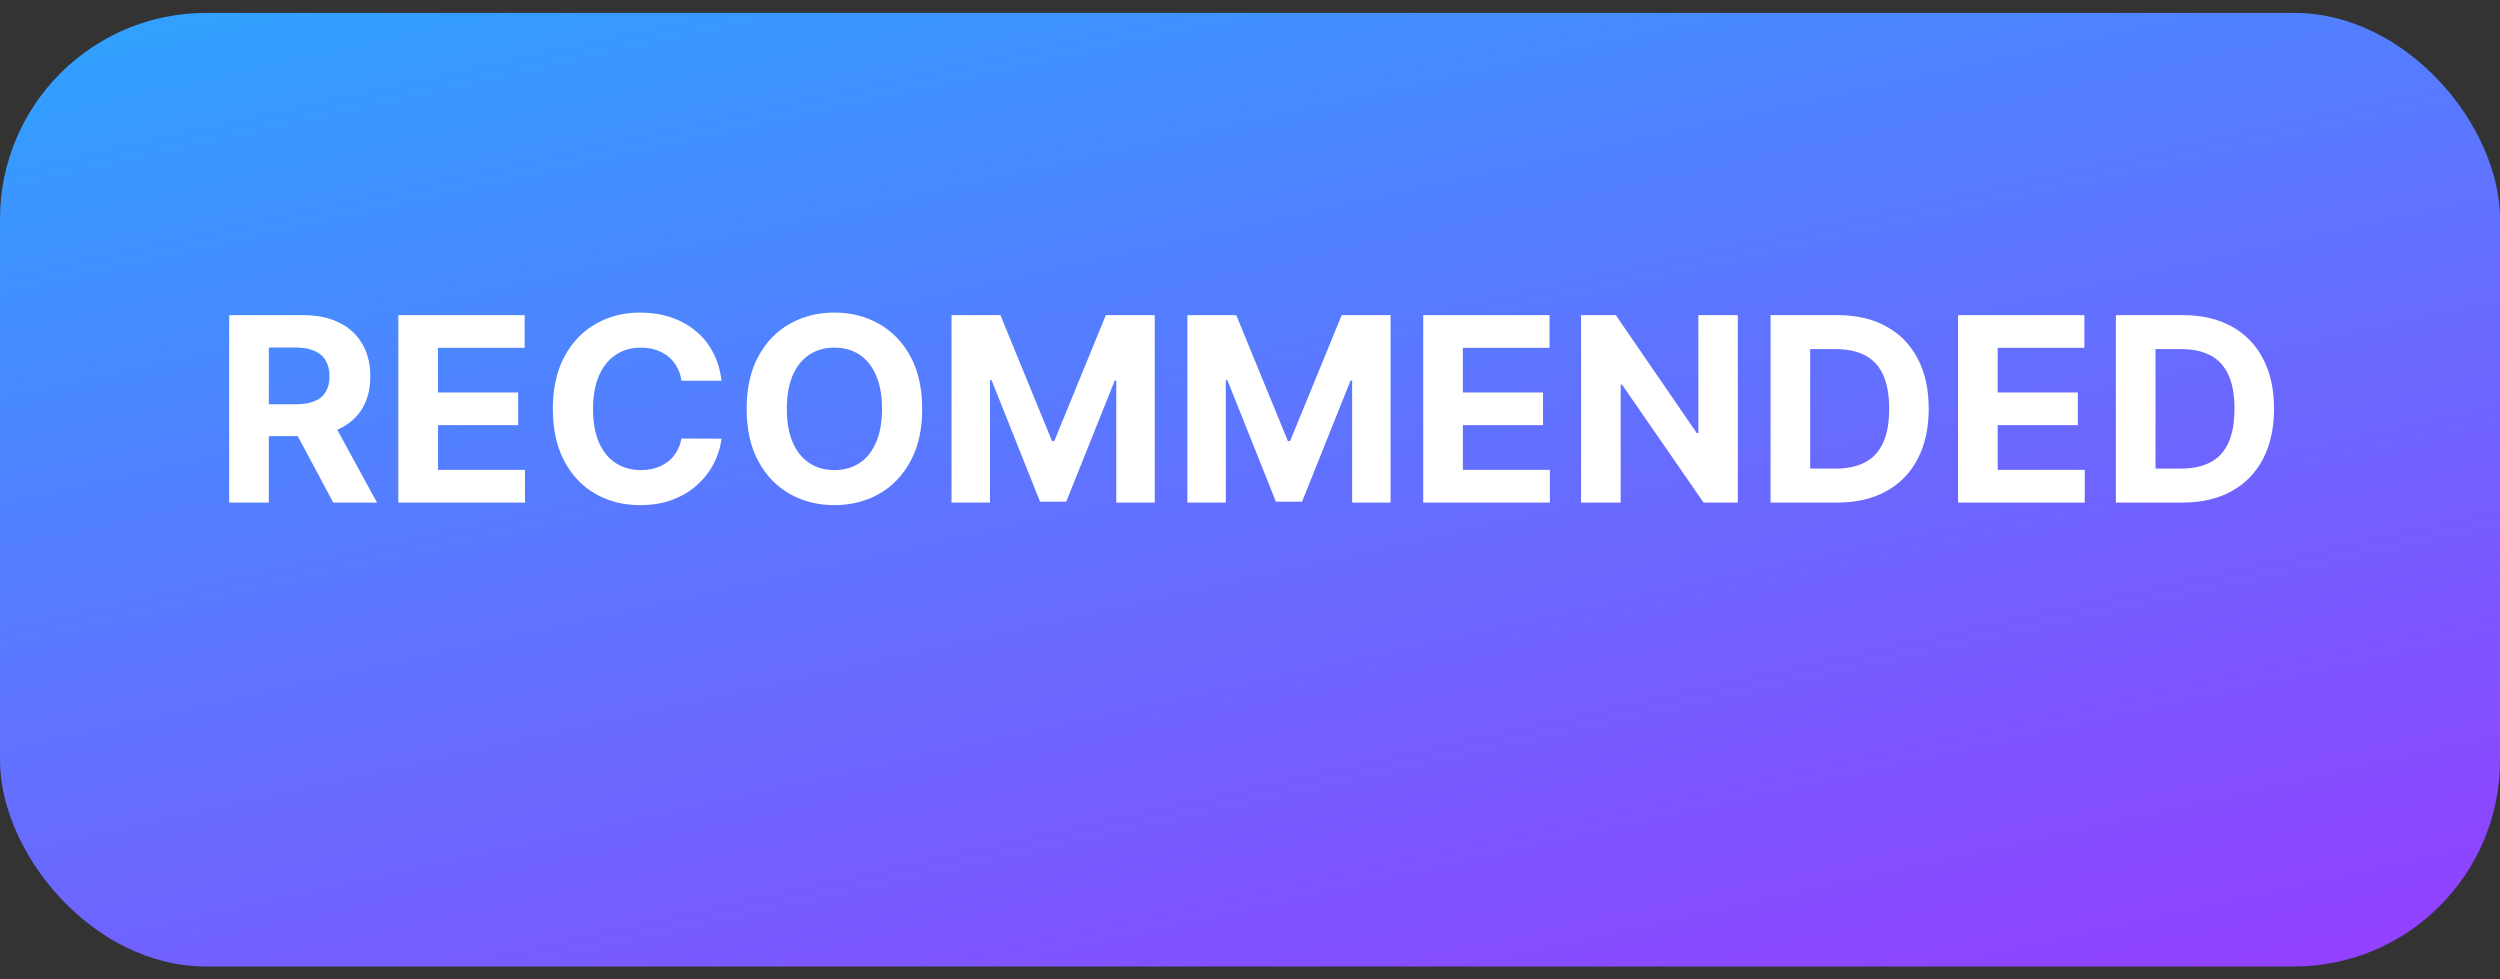 <svg width="97" height="38" viewBox="0 0 97 38" fill="none" xmlns="http://www.w3.org/2000/svg">
<rect x="0" y="0" width="97" height="38" fill="#333333" stroke="none"/>
<rect y="0.5" width="97" height="37" rx="8" fill="url(#paint0_linear_2085_152468)"/>
<path d="M8.893 19.5V12.227H11.762C12.311 12.227 12.78 12.325 13.168 12.522C13.559 12.716 13.856 12.992 14.06 13.349C14.266 13.704 14.369 14.122 14.369 14.603C14.369 15.086 14.264 15.501 14.056 15.849C13.848 16.195 13.546 16.46 13.151 16.645C12.758 16.829 12.282 16.922 11.723 16.922H9.802V15.686H11.475C11.768 15.686 12.012 15.646 12.206 15.565C12.4 15.485 12.545 15.364 12.639 15.203C12.736 15.042 12.785 14.842 12.785 14.603C12.785 14.361 12.736 14.158 12.639 13.992C12.545 13.826 12.399 13.701 12.203 13.616C12.008 13.528 11.763 13.484 11.467 13.484H10.431V19.5H8.893ZM12.82 16.19L14.628 19.5H12.931L11.162 16.19H12.82ZM15.455 19.5V12.227H20.356V13.495H16.993V15.228H20.104V16.496H16.993V18.232H20.37V19.5H15.455ZM27.995 14.773H26.44C26.412 14.572 26.354 14.393 26.266 14.237C26.178 14.079 26.066 13.944 25.928 13.832C25.791 13.721 25.633 13.636 25.453 13.577C25.275 13.518 25.082 13.488 24.874 13.488C24.497 13.488 24.169 13.581 23.89 13.768C23.611 13.953 23.394 14.223 23.24 14.578C23.086 14.931 23.009 15.359 23.009 15.864C23.009 16.382 23.086 16.818 23.24 17.171C23.397 17.523 23.614 17.79 23.894 17.97C24.173 18.149 24.496 18.239 24.863 18.239C25.069 18.239 25.26 18.212 25.435 18.158C25.613 18.103 25.77 18.024 25.907 17.92C26.044 17.813 26.158 17.684 26.248 17.533C26.34 17.381 26.404 17.208 26.44 17.014L27.995 17.021C27.955 17.355 27.854 17.677 27.693 17.987C27.535 18.295 27.321 18.571 27.051 18.815C26.783 19.056 26.464 19.248 26.092 19.39C25.723 19.53 25.305 19.599 24.838 19.599C24.19 19.599 23.61 19.453 23.098 19.159C22.589 18.866 22.187 18.441 21.891 17.884C21.597 17.328 21.451 16.654 21.451 15.864C21.451 15.07 21.6 14.396 21.898 13.839C22.196 13.283 22.601 12.859 23.113 12.568C23.624 12.275 24.199 12.128 24.838 12.128C25.26 12.128 25.65 12.187 26.01 12.305C26.372 12.424 26.693 12.597 26.973 12.824C27.252 13.049 27.479 13.325 27.654 13.651C27.832 13.978 27.946 14.352 27.995 14.773ZM35.781 15.864C35.781 16.657 35.631 17.331 35.33 17.888C35.032 18.444 34.625 18.869 34.109 19.163C33.595 19.454 33.017 19.599 32.376 19.599C31.729 19.599 31.149 19.453 30.636 19.159C30.122 18.866 29.716 18.441 29.418 17.884C29.119 17.328 28.97 16.654 28.97 15.864C28.97 15.07 29.119 14.396 29.418 13.839C29.716 13.283 30.122 12.859 30.636 12.568C31.149 12.275 31.729 12.128 32.376 12.128C33.017 12.128 33.595 12.275 34.109 12.568C34.625 12.859 35.032 13.283 35.33 13.839C35.631 14.396 35.781 15.07 35.781 15.864ZM34.222 15.864C34.222 15.35 34.145 14.917 33.991 14.564C33.84 14.211 33.626 13.944 33.349 13.761C33.072 13.579 32.747 13.488 32.376 13.488C32.004 13.488 31.68 13.579 31.403 13.761C31.126 13.944 30.91 14.211 30.756 14.564C30.605 14.917 30.529 15.35 30.529 15.864C30.529 16.377 30.605 16.811 30.756 17.163C30.91 17.516 31.126 17.784 31.403 17.966C31.68 18.148 32.004 18.239 32.376 18.239C32.747 18.239 33.072 18.148 33.349 17.966C33.626 17.784 33.84 17.516 33.991 17.163C34.145 16.811 34.222 16.377 34.222 15.864ZM36.92 12.227H38.816L40.819 17.114H40.905L42.907 12.227H44.804V19.5H43.312V14.766H43.252L41.37 19.465H40.354L38.472 14.749H38.412V19.5H36.92V12.227ZM46.071 12.227H47.967L49.97 17.114H50.055L52.058 12.227H53.954V19.5H52.463V14.766H52.402L50.52 19.465H49.505L47.622 14.749H47.562V19.5H46.071V12.227ZM55.221 19.5V12.227H60.121V13.495H56.759V15.228H59.869V16.496H56.759V18.232H60.136V19.5H55.221ZM67.427 12.227V19.5H66.099L62.935 14.923H62.882V19.5H61.344V12.227H62.693L65.833 16.801H65.897V12.227H67.427ZM71.276 19.5H68.698V12.227H71.297C72.028 12.227 72.658 12.373 73.186 12.664C73.714 12.953 74.12 13.368 74.404 13.911C74.691 14.453 74.834 15.101 74.834 15.857C74.834 16.614 74.691 17.265 74.404 17.81C74.12 18.354 73.712 18.772 73.179 19.063C72.649 19.354 72.014 19.5 71.276 19.5ZM70.235 18.183H71.212C71.666 18.183 72.049 18.102 72.359 17.941C72.671 17.778 72.906 17.526 73.062 17.185C73.221 16.841 73.3 16.399 73.3 15.857C73.3 15.319 73.221 14.88 73.062 14.539C72.906 14.198 72.672 13.947 72.362 13.786C72.052 13.625 71.67 13.545 71.215 13.545H70.235V18.183ZM75.973 19.5V12.227H80.874V13.495H77.511V15.228H80.621V16.496H77.511V18.232H80.888V19.5H75.973ZM84.674 19.5H82.096V12.227H84.695C85.427 12.227 86.057 12.373 86.585 12.664C87.112 12.953 87.519 13.368 87.803 13.911C88.089 14.453 88.232 15.101 88.232 15.857C88.232 16.614 88.089 17.265 87.803 17.81C87.519 18.354 87.11 18.772 86.578 19.063C86.047 19.354 85.413 19.5 84.674 19.5ZM83.634 18.183H84.61C85.065 18.183 85.447 18.102 85.757 17.941C86.07 17.778 86.304 17.526 86.46 17.185C86.619 16.841 86.698 16.399 86.698 15.857C86.698 15.319 86.619 14.88 86.46 14.539C86.304 14.198 86.071 13.947 85.761 13.786C85.451 13.625 85.068 13.545 84.614 13.545H83.634V18.183Z" fill="white"/>
<defs>
<linearGradient id="paint0_linear_2085_152468" x1="-3.88" y1="-0.24" x2="8.736" y2="56.461" gradientUnits="userSpaceOnUse">
<stop stop-color="#2BA6FF"/>
<stop offset="1" stop-color="#943FFF"/>
</linearGradient>
</defs>
</svg>
